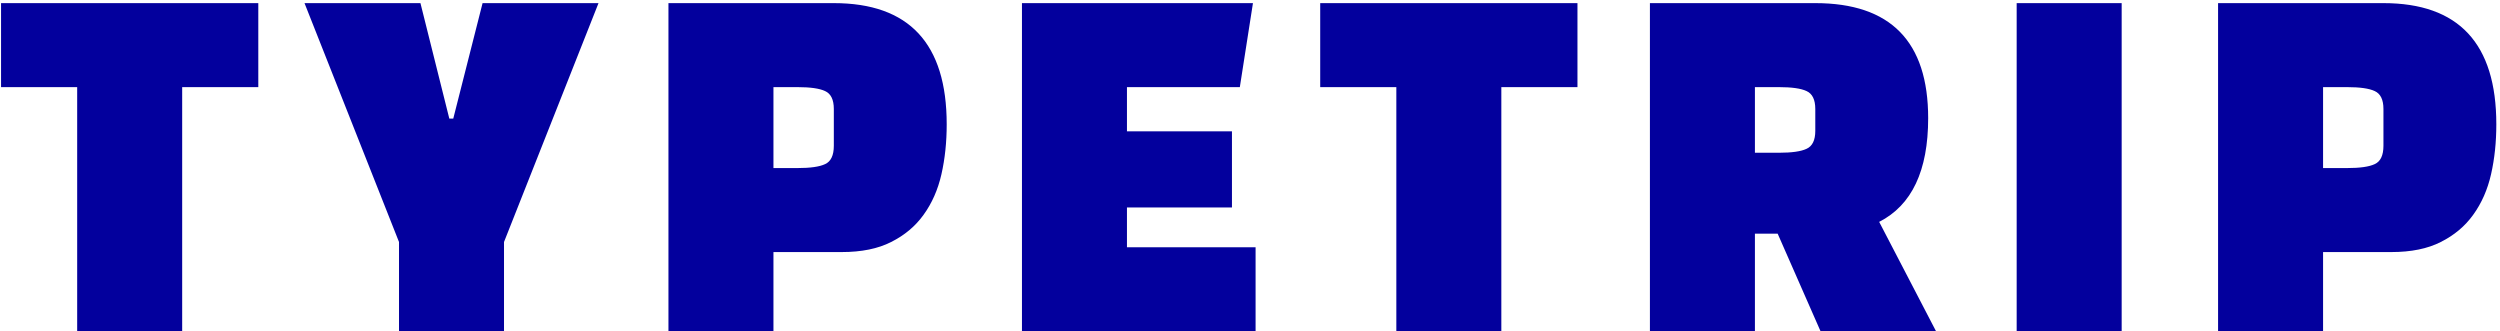<svg width="400" height="53" viewBox="0 0 400 53" fill="none" xmlns="http://www.w3.org/2000/svg">
<path d="M41.328 0.5V13.94H29.148V53H12.348V13.94H0.168V0.5H41.328ZM48.721 0.5H67.271L71.891 18.98H72.521L77.211 0.5H95.761L80.641 38.72V53H63.841V38.72L48.721 0.5ZM134.672 40.33H123.752V53H106.952V0.5H133.412C145.452 0.5 151.472 6.963 151.472 19.89C151.472 22.737 151.192 25.397 150.632 27.87C150.072 30.343 149.115 32.513 147.762 34.38C146.455 36.2 144.729 37.647 142.582 38.72C140.482 39.793 137.845 40.33 134.672 40.33ZM127.602 13.94H123.752V26.89H127.602C129.655 26.89 131.125 26.68 132.012 26.26C132.945 25.84 133.412 24.86 133.412 23.32V17.44C133.412 15.947 132.945 14.99 132.012 14.57C131.125 14.15 129.655 13.94 127.602 13.94ZM197.113 21.01V33.19H180.313V39.56H200.893V53H163.513V0.5H200.472L198.373 13.94H180.313V21.01H197.113ZM252.394 0.5V13.94H240.214V53H223.414V13.94H211.234V0.5H252.394ZM300.667 35.5L309.767 53H291.287L284.427 37.39H280.787V53H263.987V0.5H290.447C302.487 0.5 308.507 6.637 308.507 18.91C308.507 27.31 305.894 32.84 300.667 35.5ZM284.637 13.94H280.787V24.44H284.637C286.69 24.44 288.16 24.23 289.047 23.81C289.98 23.39 290.447 22.433 290.447 20.94V17.44C290.447 15.947 289.98 14.99 289.047 14.57C288.16 14.15 286.69 13.94 284.637 13.94ZM339.467 53H322.667V0.5H339.467V53ZM382.611 40.33H371.691V53H354.891V0.5H381.351C393.391 0.5 399.411 6.963 399.411 19.89C399.411 22.737 399.131 25.397 398.571 27.87C398.011 30.343 397.055 32.513 395.701 34.38C394.395 36.2 392.668 37.647 390.521 38.72C388.421 39.793 385.785 40.33 382.611 40.33ZM375.541 13.94H371.691V26.89H375.541C377.595 26.89 379.065 26.68 379.951 26.26C380.885 25.84 381.351 24.86 381.351 23.32V17.44C381.351 15.947 380.885 14.99 379.951 14.57C379.065 14.15 377.595 13.94 375.541 13.94Z" fill="#03009D"/>
</svg>

